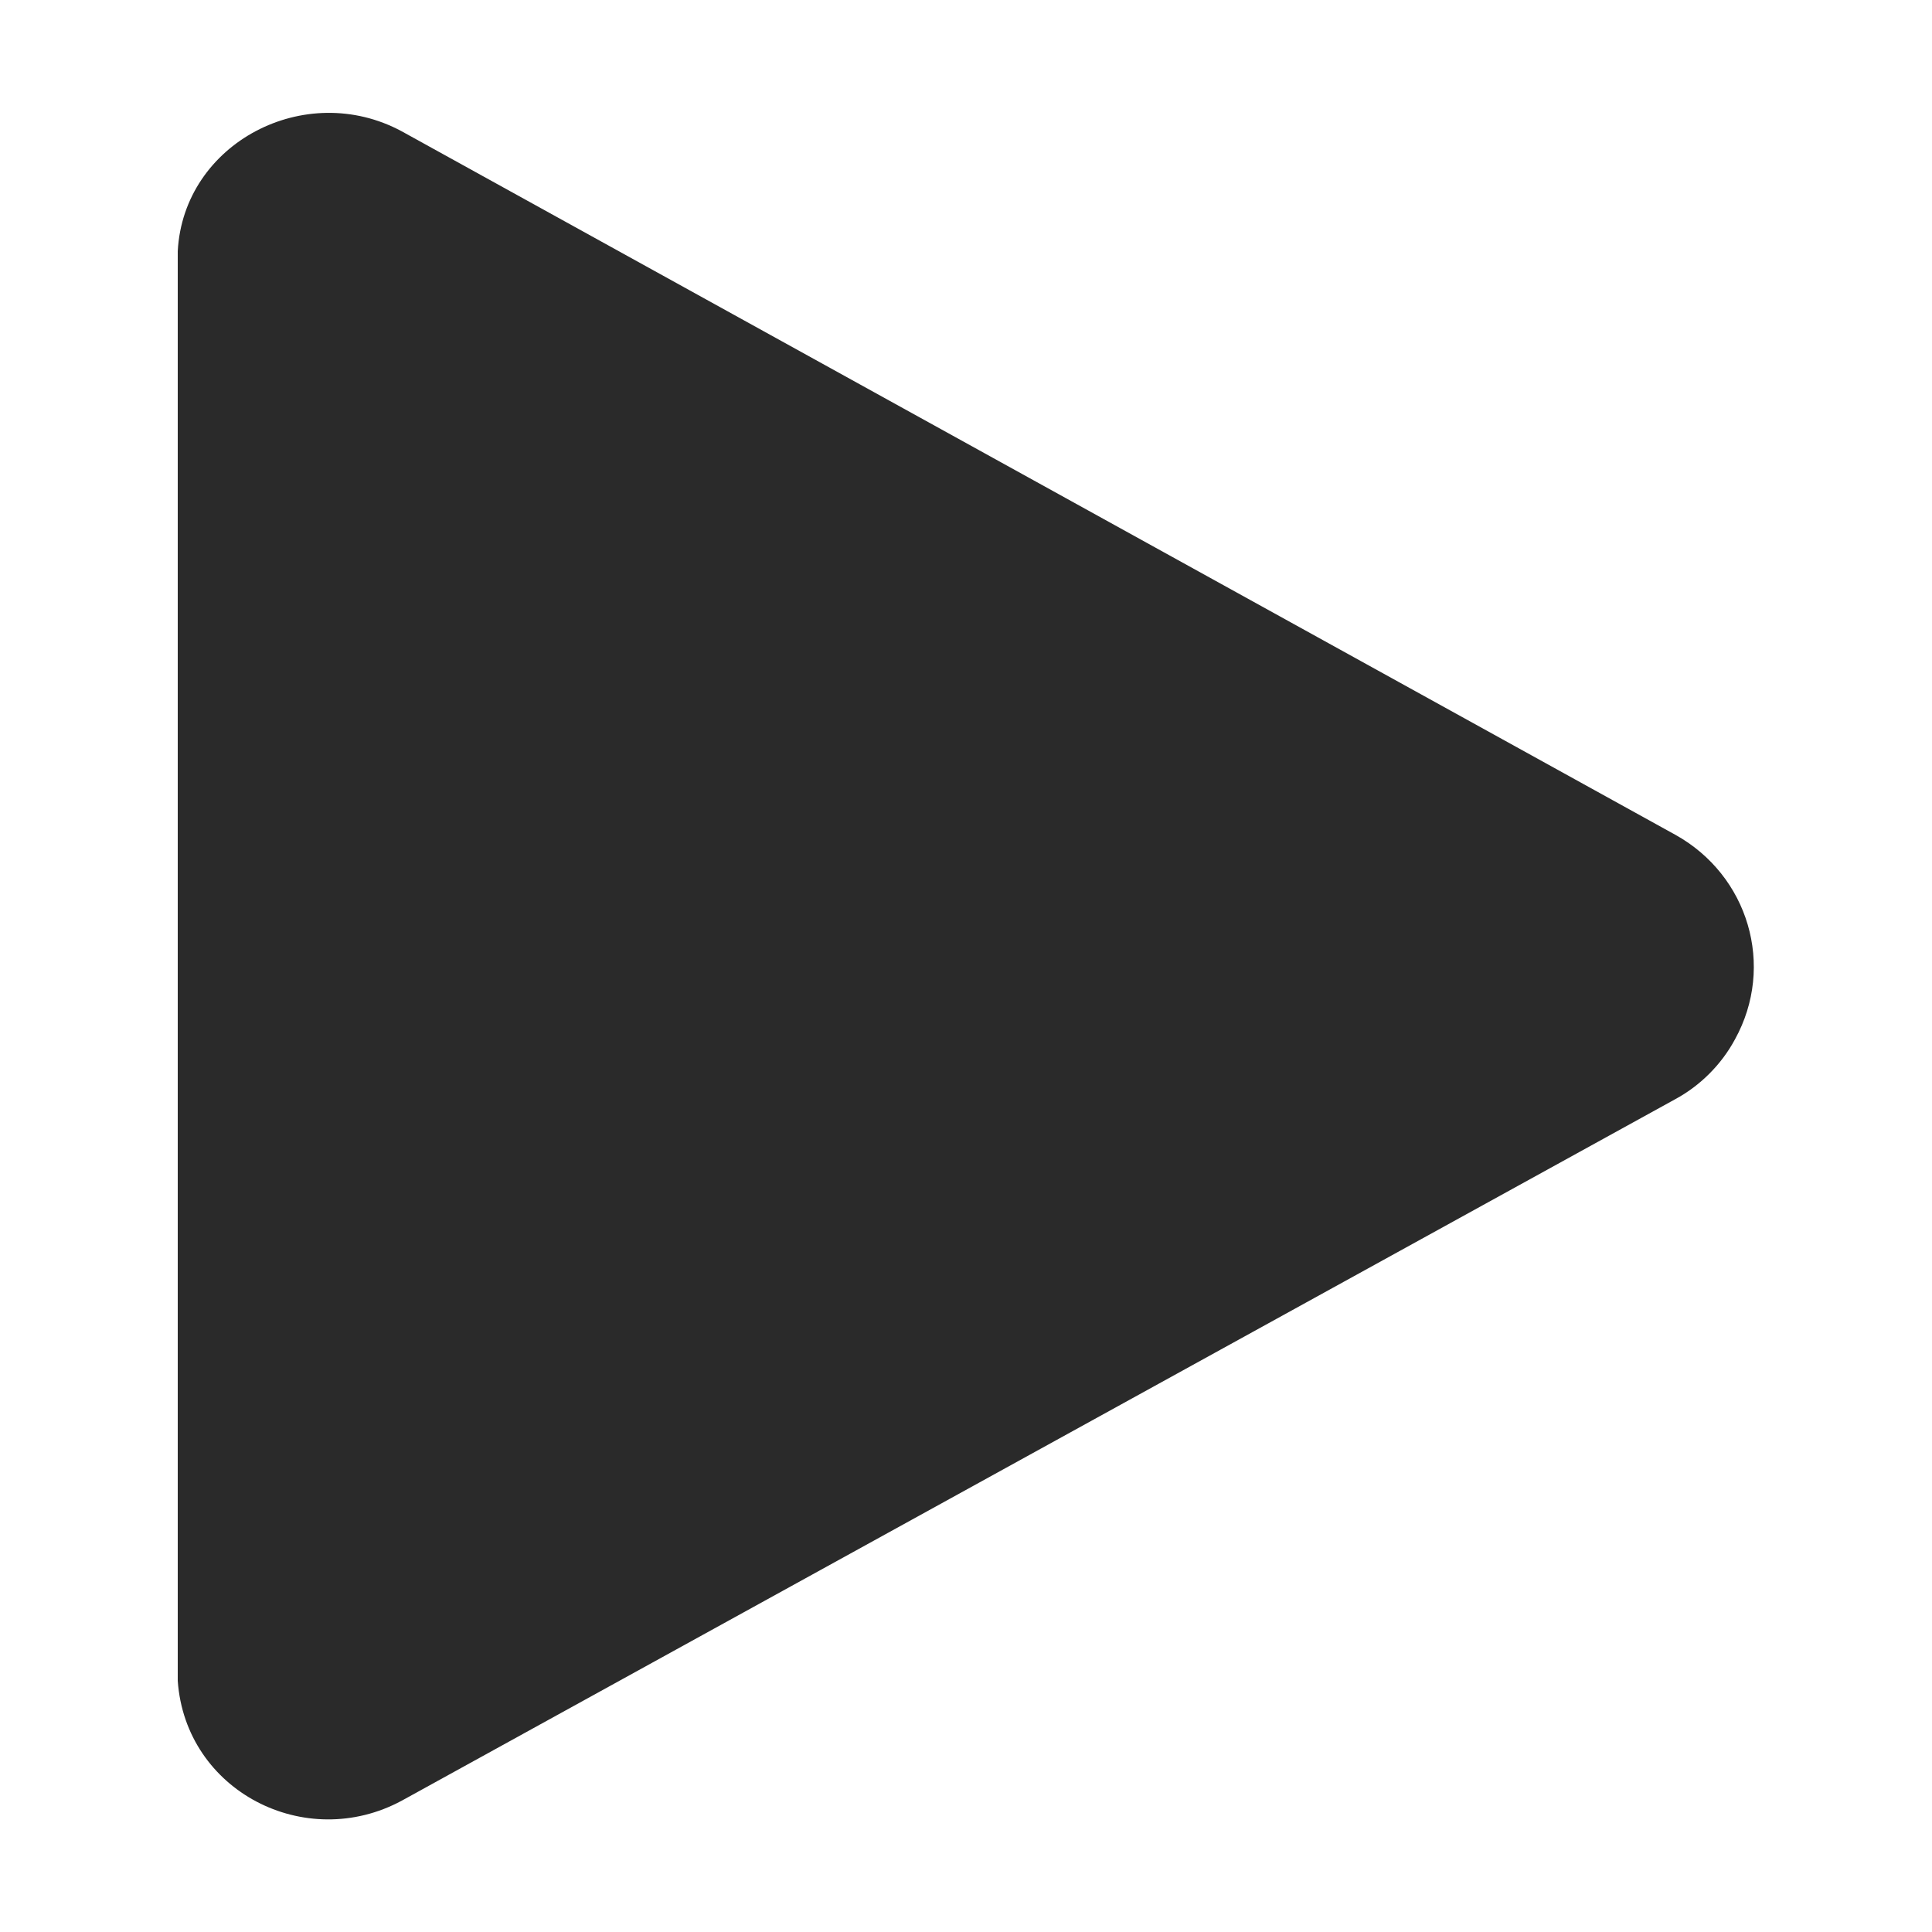 <?xml version="1.0" encoding="utf-8"?>
<!-- Generator: Adobe Illustrator 22.1.0, SVG Export Plug-In . SVG Version: 6.00 Build 0)  -->
<svg version="1.1" id="Layer_1" xmlns="http://www.w3.org/2000/svg" xmlns:xlink="http://www.w3.org/1999/xlink" x="0px" y="0px"
	 viewBox="0 0 100 100" style="enable-background:new 0 0 100 100;" xml:space="preserve">
<style type="text/css">
	.st0{fill:#2A2A2A;}
</style>
<path id="Path_294" class="st0" d="M9.2,86.6V13c0.3-5.6,6.6-8.9,11.6-6.2l65.9,36.4c3.8,2.1,5.2,6.8,3.1,10.6
	c-0.7,1.3-1.8,2.4-3.1,3.1L20.8,93.2c-5,2.7-11.2-0.5-11.6-6.2C9.2,87,9.2,86.6,9.2,86.6z"/>
</svg>

